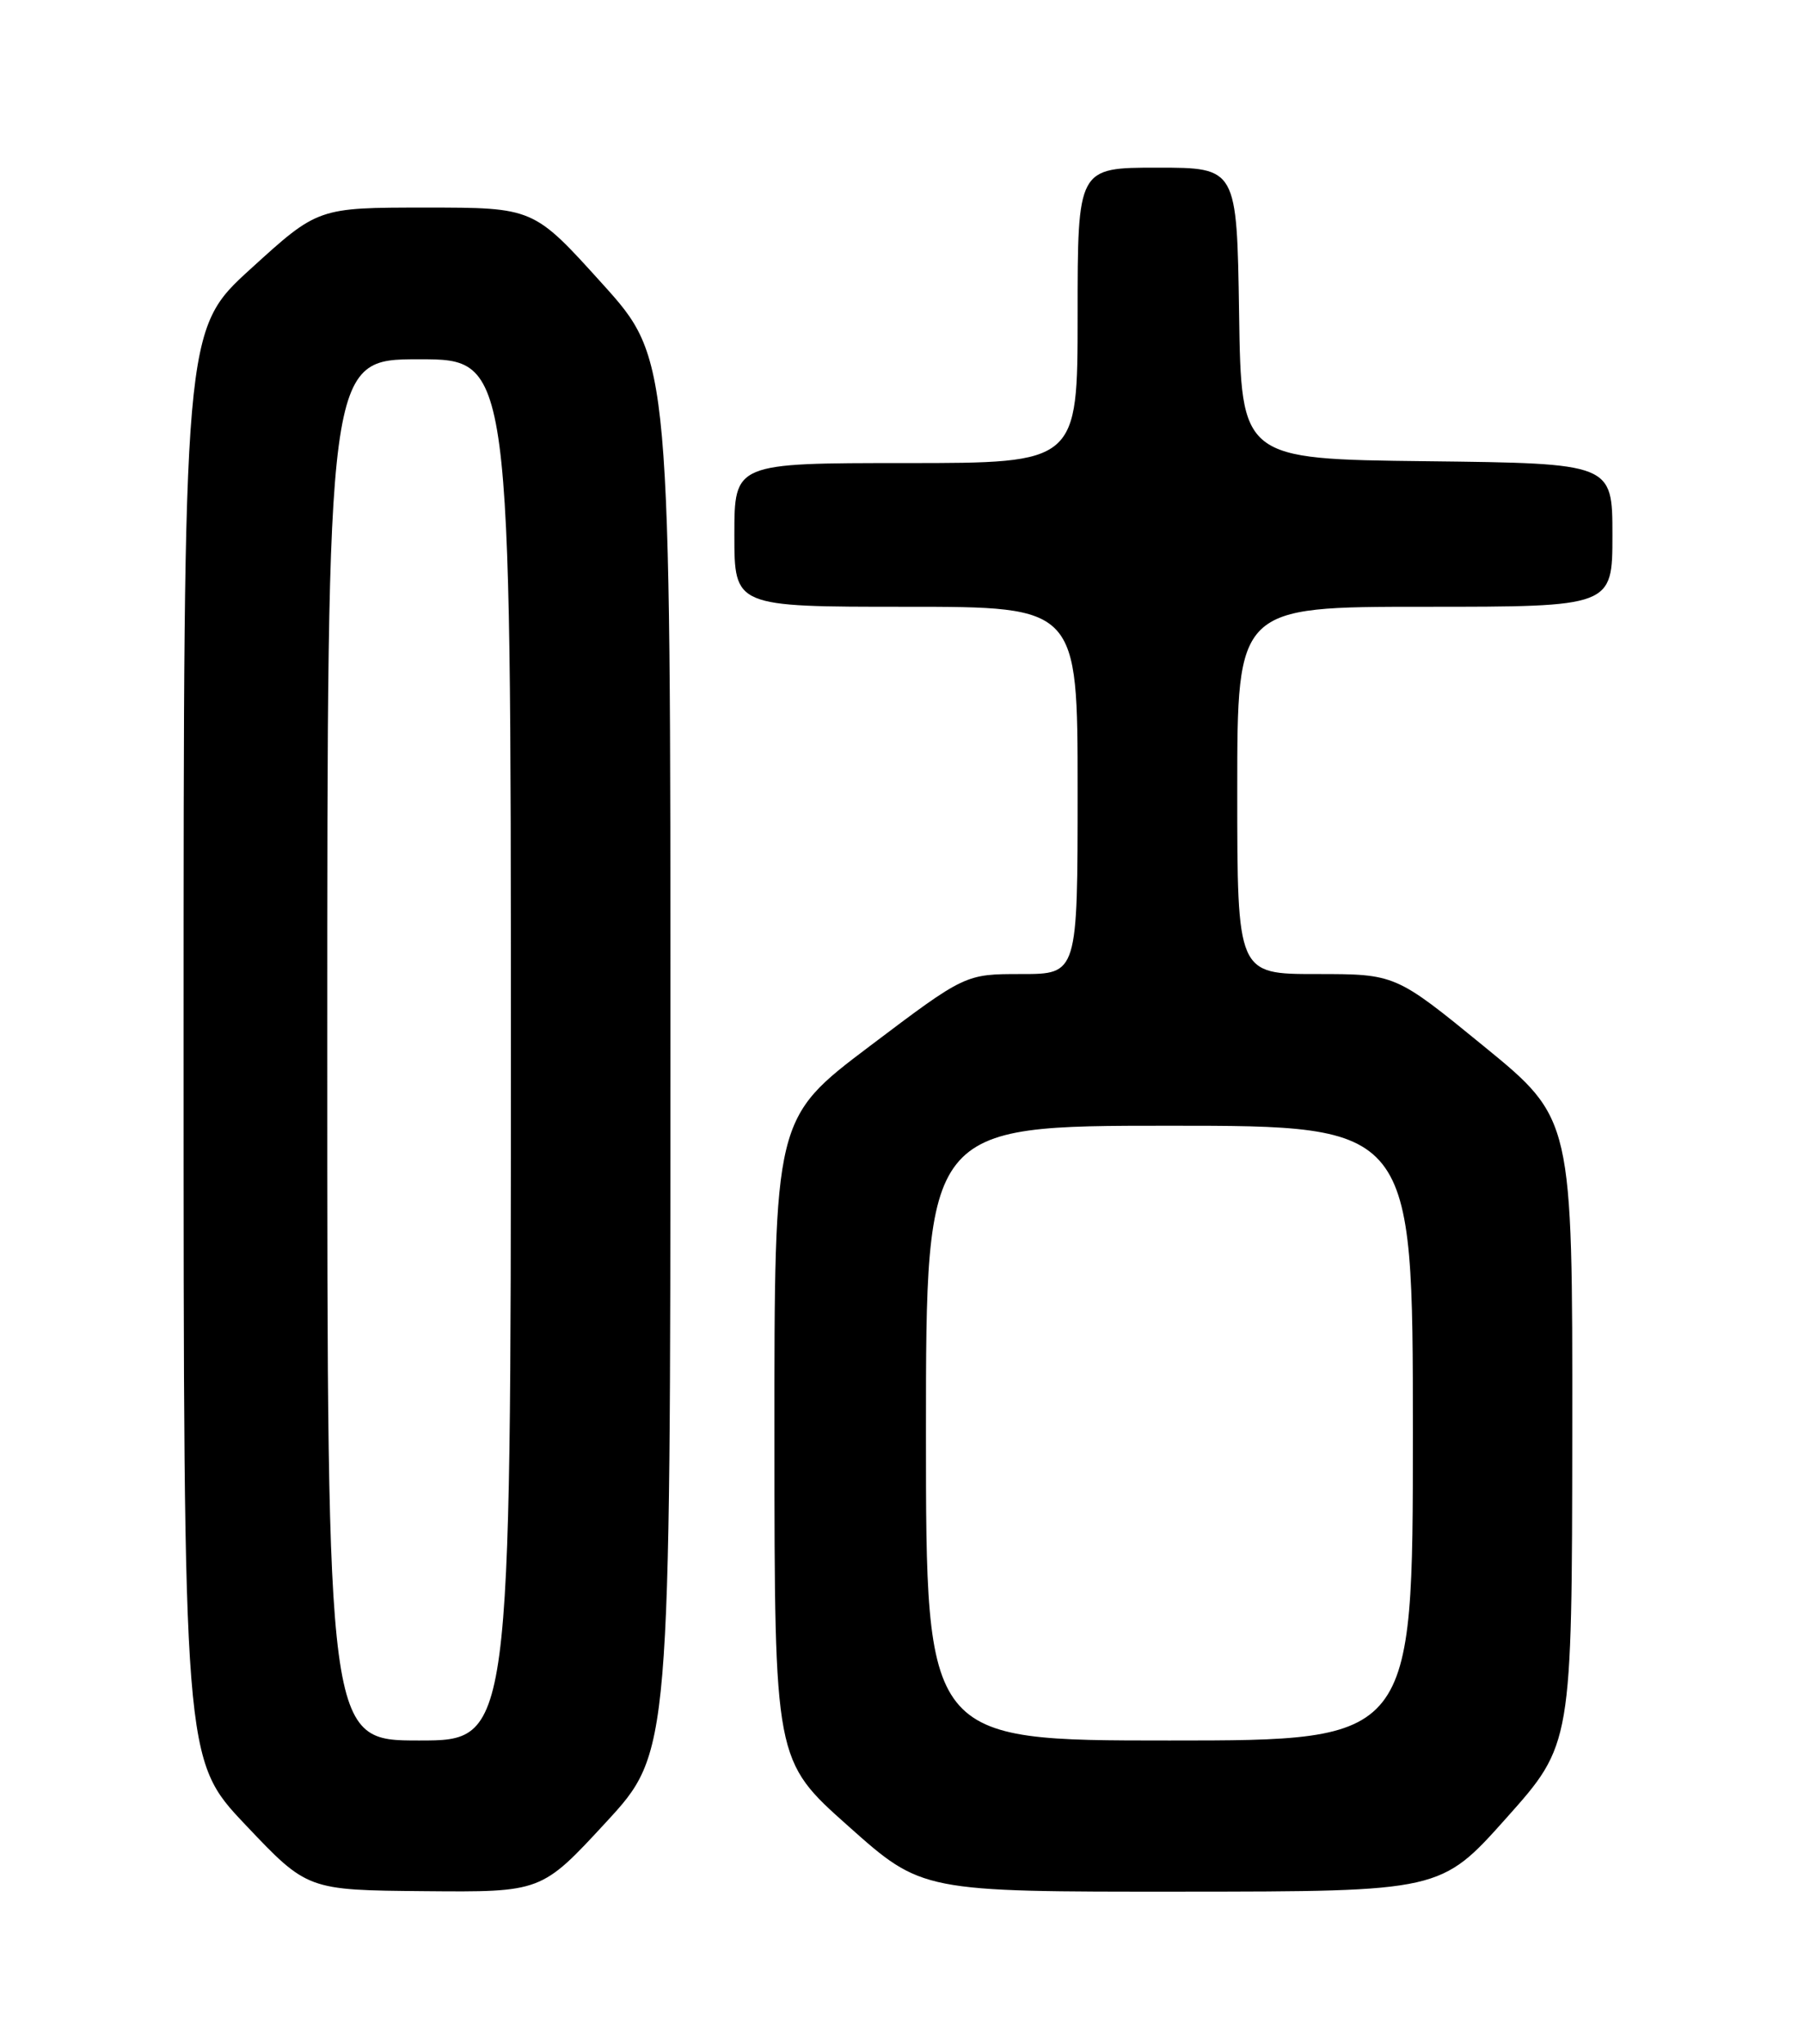 <?xml version="1.0" encoding="UTF-8" standalone="no"?>
<!DOCTYPE svg PUBLIC "-//W3C//DTD SVG 1.1//EN" "http://www.w3.org/Graphics/SVG/1.1/DTD/svg11.dtd" >
<svg xmlns="http://www.w3.org/2000/svg" xmlns:xlink="http://www.w3.org/1999/xlink" version="1.1" viewBox="0 0 226 256">
 <g >
 <path fill="currentColor"
d=" M 75.91 228.25 C 83.98 219.50 83.98 219.50 83.99 132.25 C 84.00 45.00 84.00 45.00 75.42 35.50 C 66.84 26.00 66.84 26.00 53.34 26.00 C 39.83 26.00 39.83 26.00 31.42 33.66 C 23.00 41.32 23.00 41.32 23.00 130.85 C 23.00 220.38 23.00 220.38 30.75 228.56 C 38.50 236.74 38.50 236.74 53.17 236.87 C 67.83 237.00 67.83 237.00 75.91 228.25 Z  M 188.72 227.70 C 196.93 218.50 196.93 218.50 196.97 179.31 C 197.00 140.12 197.00 140.12 185.91 131.06 C 174.82 122.00 174.82 122.00 164.91 122.00 C 155.00 122.00 155.00 122.00 155.00 99.00 C 155.00 76.00 155.00 76.00 178.50 76.00 C 202.00 76.00 202.00 76.00 202.00 67.02 C 202.00 58.04 202.00 58.04 178.75 57.77 C 155.50 57.50 155.50 57.50 155.23 39.25 C 154.95 21.00 154.95 21.00 144.98 21.00 C 135.00 21.00 135.00 21.00 135.00 39.50 C 135.00 58.00 135.00 58.00 113.50 58.00 C 92.00 58.00 92.00 58.00 92.00 67.00 C 92.00 76.00 92.00 76.00 113.50 76.00 C 135.00 76.00 135.00 76.00 135.00 99.00 C 135.00 122.00 135.00 122.00 127.96 122.00 C 120.92 122.00 120.92 122.00 108.96 131.03 C 97.00 140.06 97.00 140.06 97.02 180.28 C 97.03 220.50 97.03 220.50 106.27 228.72 C 115.50 236.95 115.50 236.95 148.00 236.93 C 180.50 236.91 180.50 236.91 188.72 227.70 Z  M 41.00 131.50 C 41.00 45.00 41.00 45.00 52.50 45.00 C 64.00 45.00 64.00 45.00 64.00 131.50 C 64.00 218.00 64.00 218.00 52.50 218.00 C 41.00 218.00 41.00 218.00 41.00 131.50 Z  M 116.00 179.50 C 116.00 141.00 116.00 141.00 146.50 141.00 C 177.00 141.00 177.00 141.00 177.00 179.50 C 177.00 218.00 177.00 218.00 146.50 218.00 C 116.00 218.00 116.00 218.00 116.00 179.50 Z "/>
</g>
</svg>